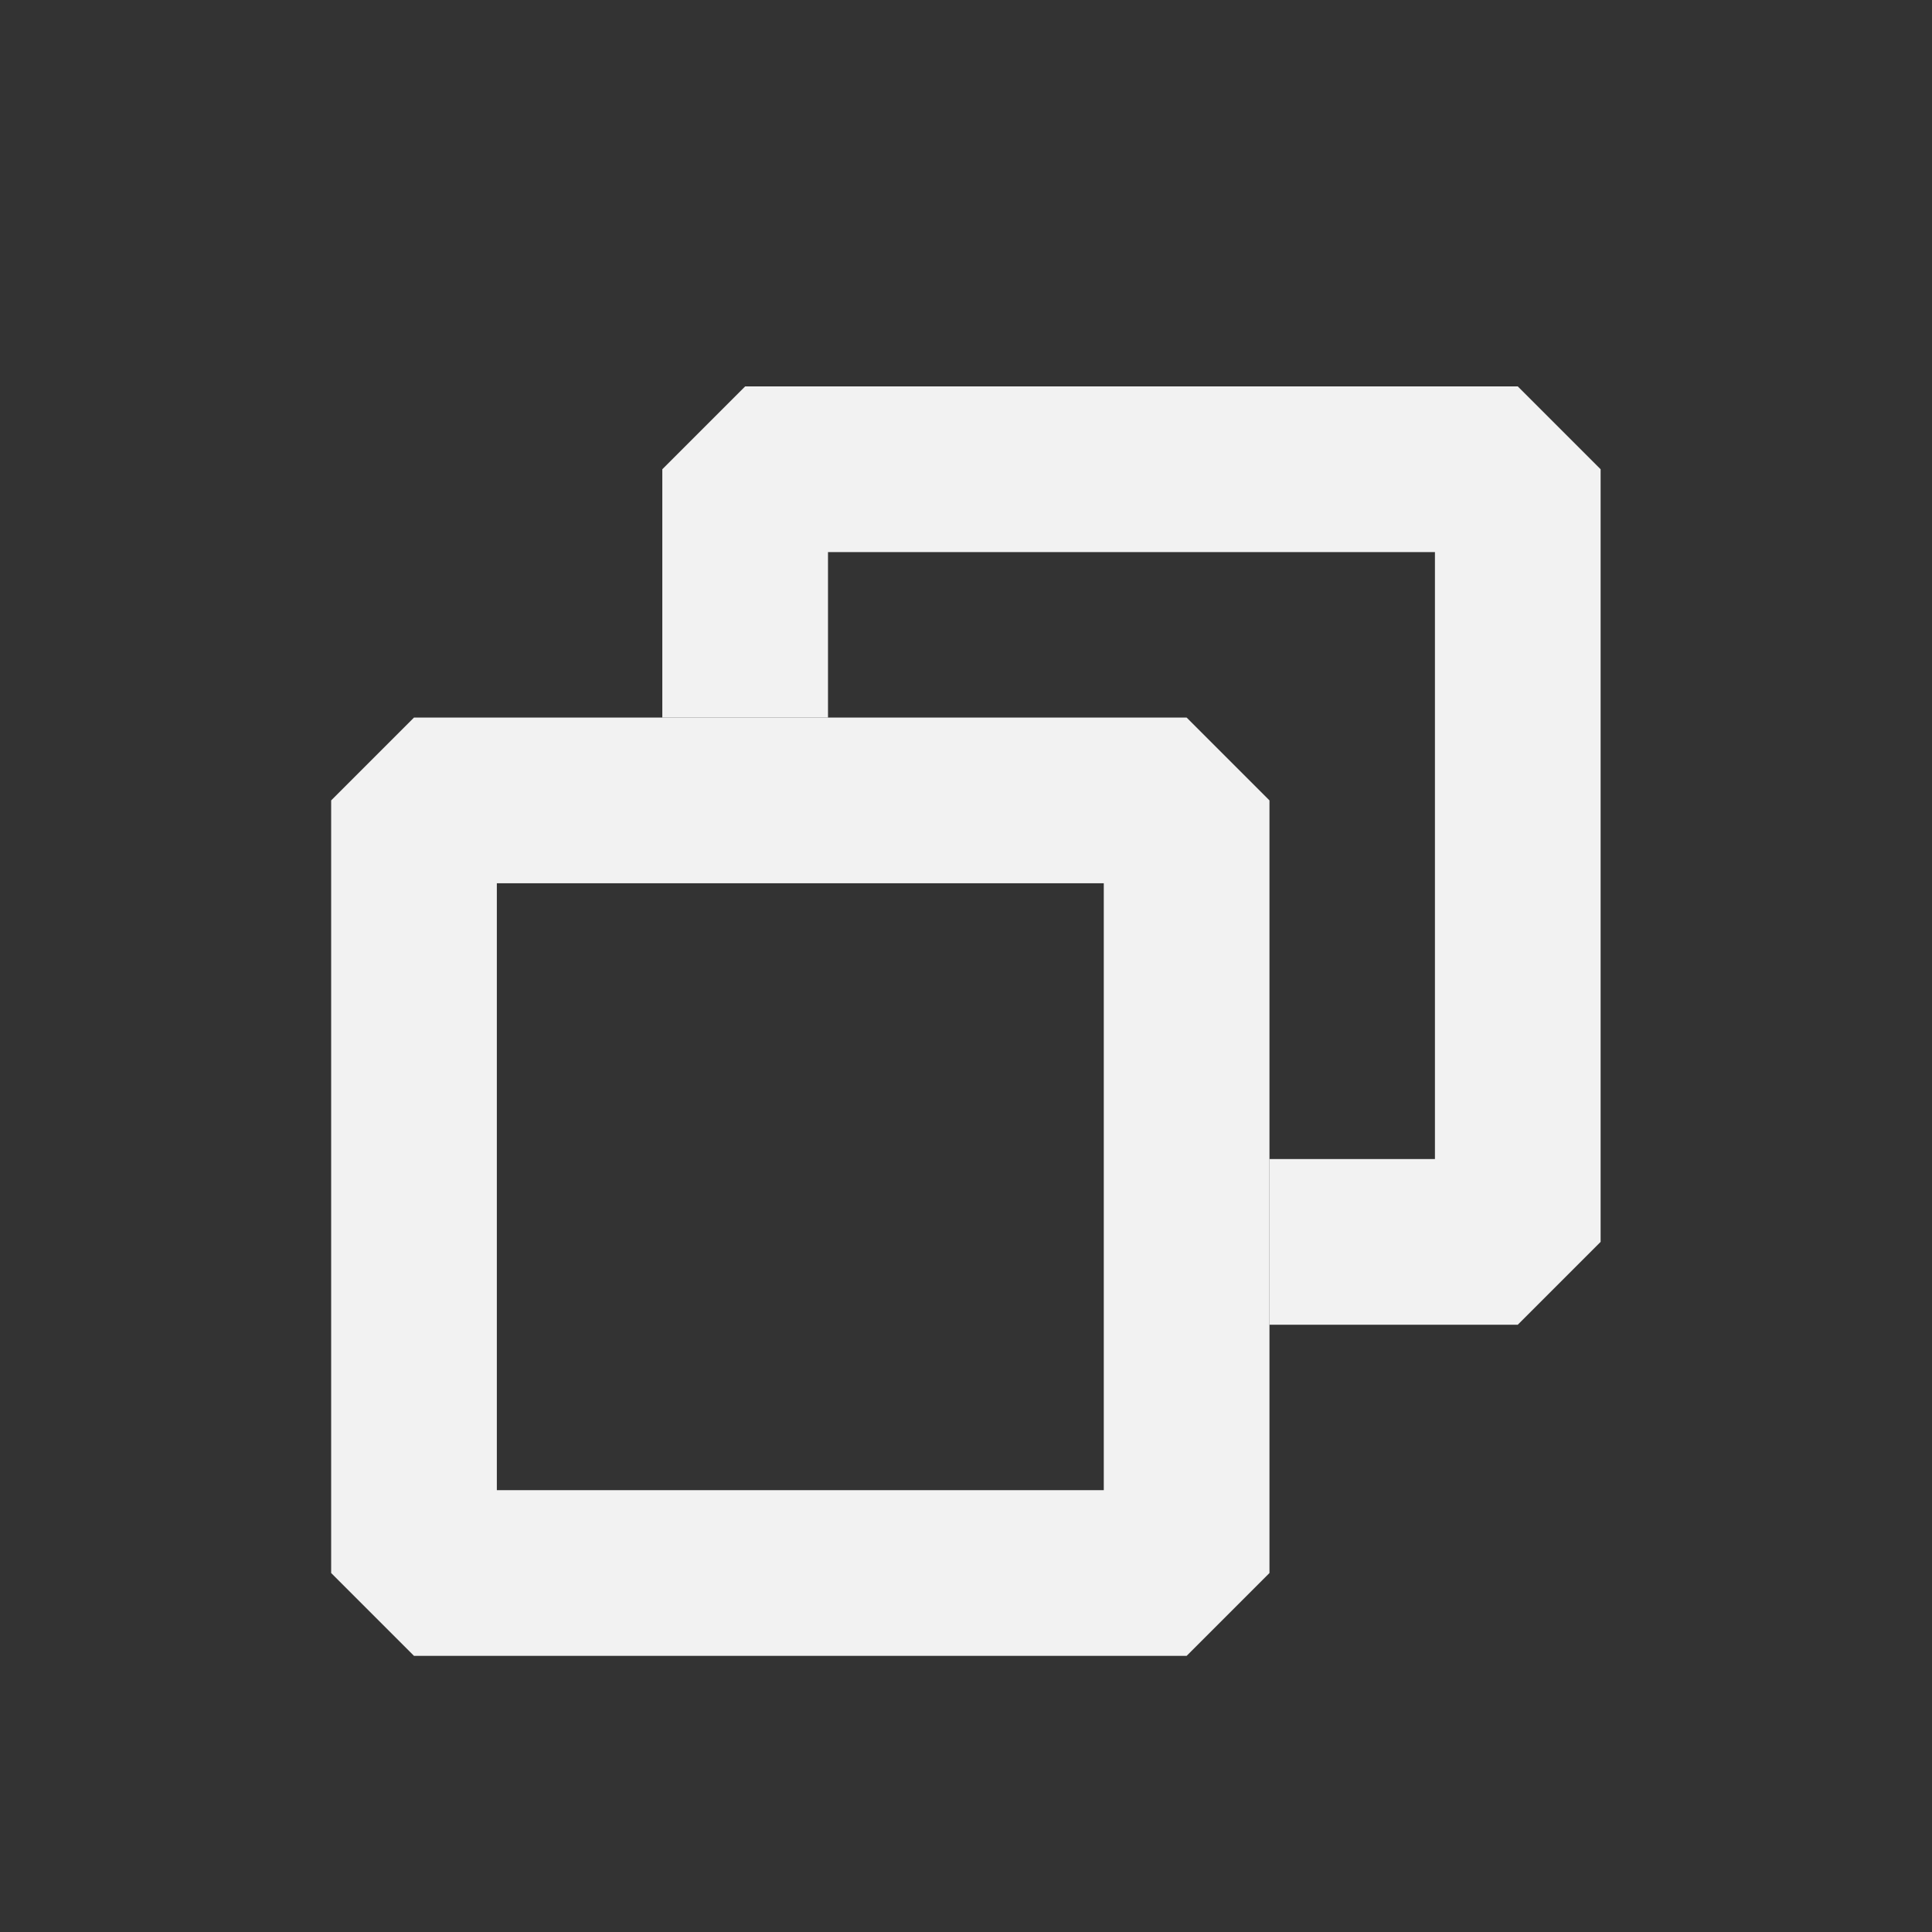 <?xml version='1.0' encoding='UTF-8' standalone='no'?>
<svg baseProfile="tiny" height="5.292mm" version="1.2" viewBox="0 0 35 35" width="5.292mm" xmlns="http://www.w3.org/2000/svg" xmlns:xlink="http://www.w3.org/1999/xlink">
    <rect x="0" y="0" width="35" height="35" fill="#333333" stroke="none"/>
    <style id="current-color-scheme" type="text/css">.ColorScheme-Text {color:#fcfcfc;}</style>
    <title>Qt SVG Document</title>
    <desc>Auto-generated by Klassy window decoration</desc>
    <defs/>
    <g fill="none" fill-rule="evenodd" stroke="black" stroke-linecap="square" stroke-linejoin="bevel" stroke-width="1">
        <g class="ColorScheme-Text" fill="currentColor" fill-opacity="0.95" font-family="Noto Sans" font-size="23.333" font-style="normal" font-weight="400" stroke="none" transform="matrix(1.944,0,0,1.944,7.5,14.5)">
            <path d="M0,-0.772 L7.2,-0.772 L7.972,0 L7.972,7.2 L7.2,7.972 L0,7.972 L-0.772,7.2 L-0.772,0 L0,-0.772 M0.772,0 L0.772,7.2 L0,7.2 L0,6.428 L7.2,6.428 L7.2,7.2 L6.428,7.2 L6.428,0 L7.2,0 L7.2,0.772 L0,0.772 L0,0 L0.772,0" fill-rule="nonzero" vector-effect="none"/>
        </g>
        <g class="ColorScheme-Text" fill="currentColor" fill-opacity="0.95" font-family="Noto Sans" font-size="23.333" font-style="normal" font-weight="400" stroke="none" transform="matrix(1.944,0,0,1.944,7.5,14.5)">
            <path d="M2.314,-0.772 L2.314,-3.086 L3.086,-3.858 L10.286,-3.858 L11.058,-3.086 L11.058,4.114 L10.286,4.886 L7.972,4.886 L7.972,3.342 L10.286,3.342 L10.286,4.114 L9.514,4.114 L9.514,-3.086 L10.286,-3.086 L10.286,-2.314 L3.086,-2.314 L3.086,-3.086 L3.858,-3.086 L3.858,-0.772 L2.314,-0.772" fill-rule="nonzero" vector-effect="none"/>
        </g>
    </g>
</svg>

